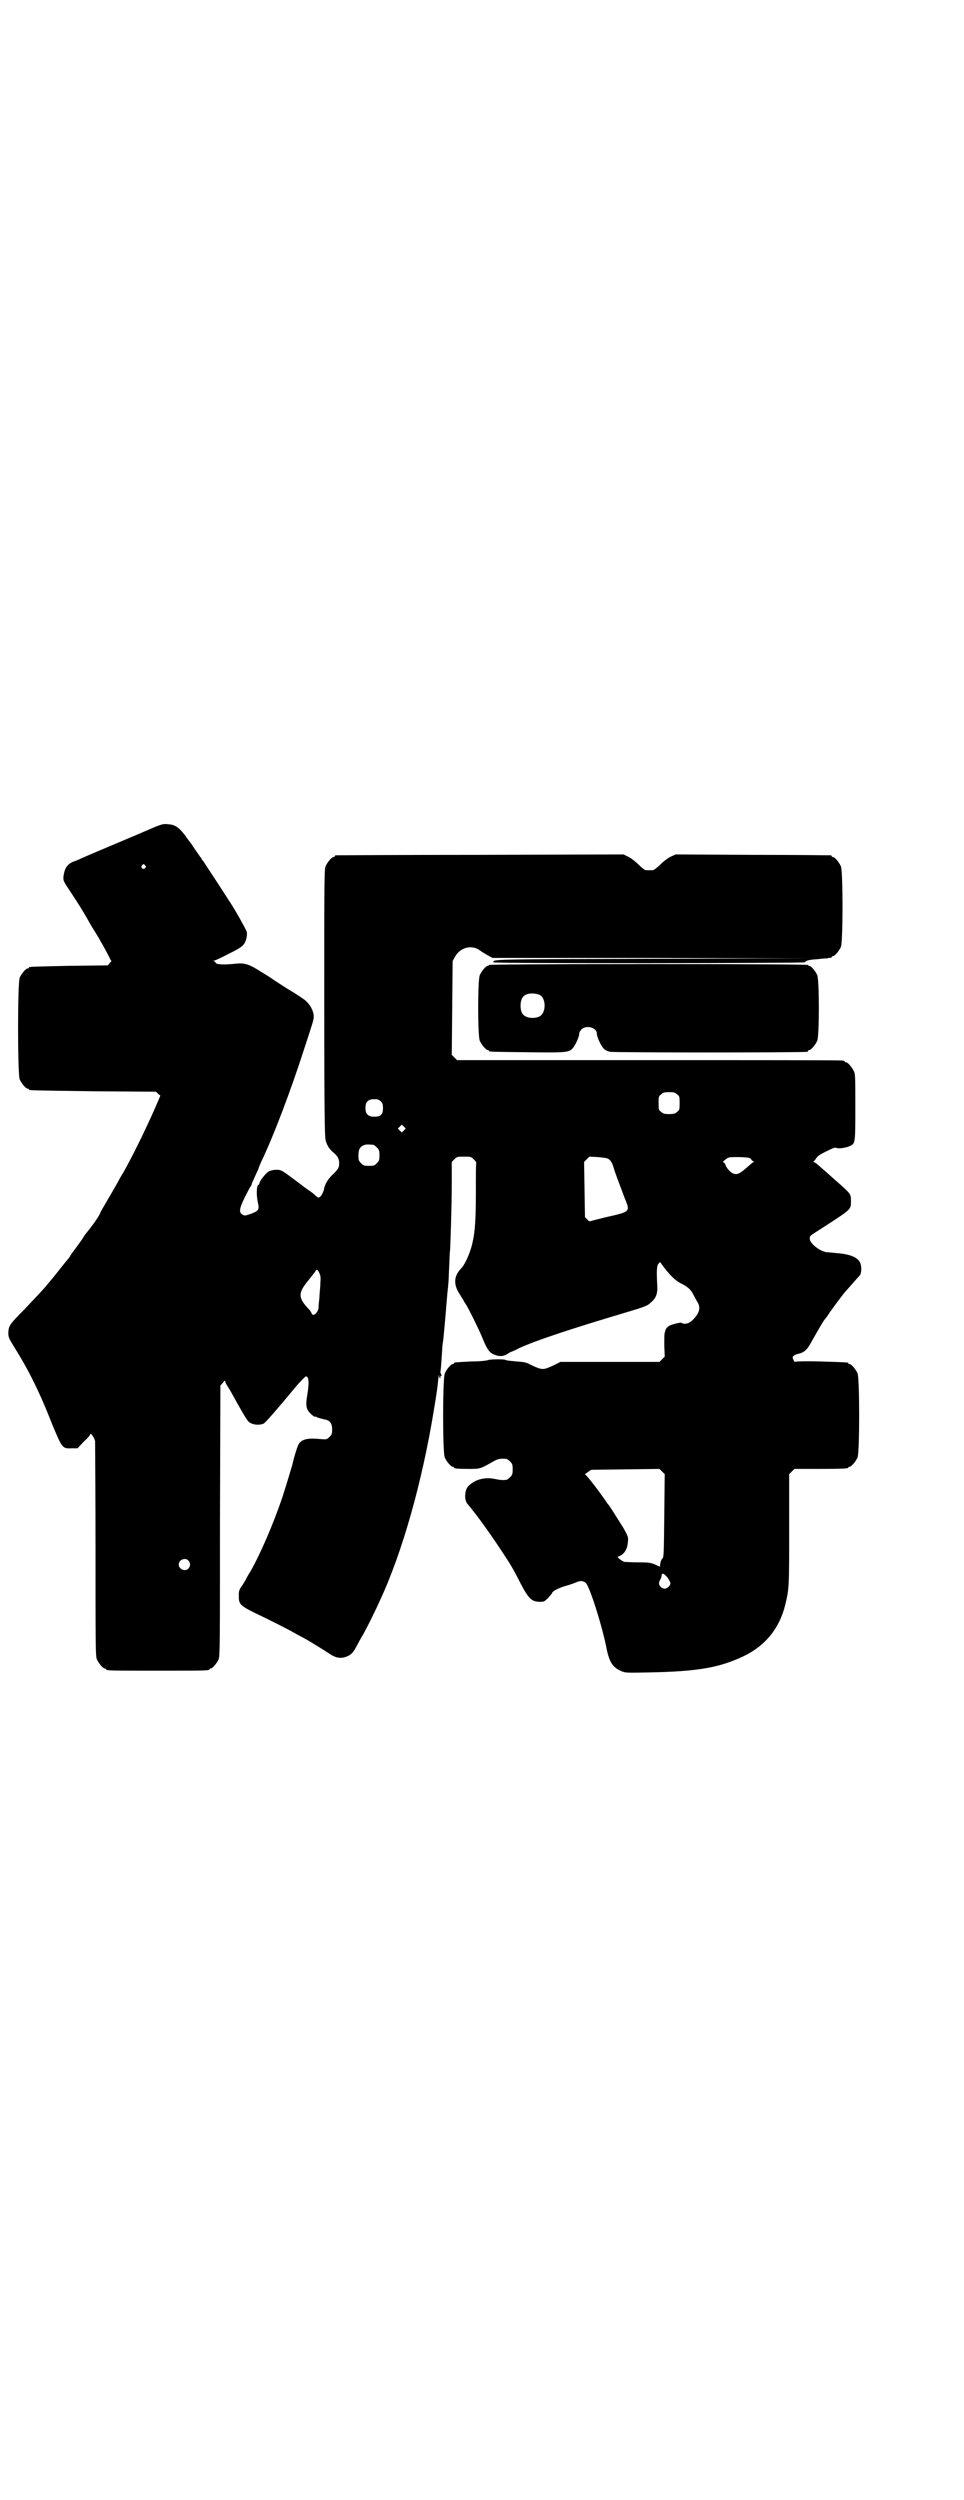 <?xml version="1.0" standalone="no"?>
<!DOCTYPE svg PUBLIC "-//W3C//DTD SVG 20010904//EN"
 "http://www.w3.org/TR/2001/REC-SVG-20010904/DTD/svg10.dtd">
<svg version="1.0" xmlns="http://www.w3.org/2000/svg"
 width="1100pt" height="2850pt" viewBox="0 0 1100 2850"
 preserveAspectRatio="xMidYMid meet">
<g transform="translate(0,2850) scale(0.5,-0.5)"
fill="#000000" stroke="none">
<path d="M336 3807 c-19 -8 -49 -21 -66 -28 -52 -22 -83 -35 -91 -39 -5 -2
-10 -4 -10 -4 -1 0 -6 -2 -10 -5 -8 -6 -12 -14 -14 -28 -1 -10 -1 -11 13 -32
18 -27 31 -47 51 -83 9 -14 18 -29 20 -33 9 -15 23 -42 23 -43 0 -1 1 -2 2 -2
1 0 0 -2 -3 -5 l-5 -6 -88 -1 c-91 -2 -92 -2 -92 -4 0 -1 -1 -2 -3 -2 -4 0
-14 -12 -18 -21 -5 -11 -5 -221 0 -232 4 -9 14 -21 18 -21 2 0 3 -1 3 -2 0 -2
1 -2 147 -4 l143 -1 5 -5 5 -4 -12 -28 c-24 -54 -51 -109 -73 -148 -4 -6 -9
-15 -12 -21 -3 -5 -13 -23 -22 -38 -9 -16 -18 -30 -18 -32 -3 -8 -17 -28 -35
-50 -1 -1 -3 -5 -5 -8 -2 -3 -9 -13 -15 -21 -6 -8 -13 -17 -14 -20 -2 -3 -5
-7 -6 -8 -2 -2 -9 -11 -17 -21 -8 -10 -15 -19 -16 -20 -1 -1 -6 -7 -10 -12
-12 -15 -24 -27 -56 -61 -34 -34 -35 -37 -36 -52 0 -11 1 -13 14 -34 33 -53
57 -101 86 -175 23 -55 23 -56 45 -55 l13 0 14 15 c8 7 15 15 15 17 0 5 10 -8
11 -16 0 -4 1 -116 1 -248 0 -216 0 -242 3 -249 4 -9 14 -21 18 -21 2 0 3 -1
3 -2 0 -3 12 -3 118 -3 106 0 118 0 118 3 0 1 1 2 3 2 4 0 14 12 18 21 3 7 3
42 3 316 l1 308 6 7 c3 4 5 5 5 3 0 -2 2 -7 5 -11 3 -5 7 -11 9 -15 36 -65 38
-67 45 -70 8 -4 21 -4 28 -1 5 2 33 35 78 89 9 10 18 19 19 19 7 0 8 -15 3
-44 -4 -22 -2 -32 8 -41 4 -4 8 -7 9 -7 0 1 4 0 7 -2 3 -1 10 -3 15 -4 13 -2
18 -9 18 -23 0 -10 -1 -12 -6 -17 -6 -6 -7 -6 -20 -5 -29 3 -43 0 -50 -11 -3
-4 -11 -30 -15 -48 -2 -7 -14 -47 -23 -75 -21 -61 -48 -124 -72 -167 -6 -9
-10 -17 -10 -17 0 -1 -4 -7 -8 -14 -8 -11 -9 -13 -9 -24 0 -23 0 -23 65 -54
16 -8 40 -20 53 -27 14 -8 29 -16 33 -18 9 -5 29 -17 57 -35 15 -10 26 -11 40
-5 9 4 13 8 22 25 3 6 8 15 11 20 7 11 30 57 42 84 50 108 95 266 122 431 8
49 8 50 10 70 1 9 2 14 2 11 0 -4 1 -7 2 -7 1 0 2 1 1 2 -1 1 0 2 1 3 2 0 2 1
1 3 -1 2 -2 5 -2 7 1 2 2 17 3 33 1 17 2 32 3 35 1 5 5 50 10 111 1 8 2 18 2
21 1 3 1 20 2 37 1 17 1 34 2 38 1 12 4 105 4 155 l0 48 6 6 c6 6 7 6 22 6 15
0 16 0 22 -6 3 -3 6 -7 6 -7 -1 -1 -1 -32 -1 -69 0 -61 -2 -88 -7 -111 -4 -21
-15 -47 -24 -59 -3 -3 -6 -7 -7 -8 -13 -16 -12 -35 2 -55 4 -7 8 -13 8 -13 0
-1 2 -4 4 -7 6 -8 33 -63 40 -81 9 -22 15 -31 25 -35 11 -5 21 -5 31 1 4 3 8
5 9 5 0 0 8 3 17 8 39 18 121 45 242 81 47 14 52 16 60 24 11 9 15 20 14 37
-2 37 -1 47 3 51 3 4 4 4 6 0 19 -26 32 -39 47 -46 14 -7 21 -14 26 -24 2 -4
6 -11 8 -15 8 -11 8 -22 -1 -34 -9 -12 -17 -18 -26 -18 -4 0 -7 1 -7 2 0 2
-23 -3 -29 -7 -5 -3 -8 -7 -9 -12 0 -1 -1 -3 -1 -4 -1 -1 -1 -14 -1 -28 l1
-26 -6 -6 -6 -6 -113 0 -113 0 -10 -5 c-5 -3 -15 -7 -20 -9 -11 -4 -17 -3 -41
9 -7 4 -14 5 -29 6 -11 1 -22 2 -24 3 -5 3 -37 2 -42 0 -1 -1 -18 -3 -37 -3
-40 -2 -40 -2 -40 -4 0 -1 -1 -2 -3 -2 -4 0 -15 -13 -18 -22 -5 -14 -5 -180 0
-191 4 -9 14 -21 18 -21 2 0 3 -1 3 -2 0 -2 9 -3 34 -3 25 0 26 0 54 16 12 7
17 8 31 7 2 0 6 -3 9 -6 5 -5 6 -7 6 -18 0 -11 -1 -13 -6 -18 -3 -3 -7 -6 -9
-6 -10 -1 -15 0 -25 2 -24 5 -46 -1 -61 -16 -9 -9 -10 -32 -2 -41 23 -27 58
-76 92 -129 8 -12 17 -28 30 -54 18 -34 25 -40 44 -40 9 0 10 1 18 9 5 6 9 10
9 11 0 4 16 12 30 16 8 2 19 6 24 8 10 5 17 4 23 -1 9 -9 38 -100 48 -153 6
-28 14 -40 33 -48 9 -4 12 -4 61 -3 114 2 163 11 218 37 50 24 82 64 95 117 9
37 9 41 9 172 l0 126 6 6 6 6 56 0 c57 0 67 1 67 3 0 1 1 2 3 2 4 0 14 12 18
21 5 11 5 181 0 192 -4 9 -14 21 -18 21 -2 0 -3 1 -3 2 0 2 -1 2 -64 4 -38 1
-58 0 -58 -1 0 -2 -5 7 -5 10 0 3 4 6 11 8 15 3 22 9 32 28 13 23 26 46 31 52
1 1 6 7 10 14 12 17 33 45 37 49 1 1 7 8 15 17 8 9 15 17 17 19 4 4 5 20 1 29
-5 12 -23 20 -54 22 -9 1 -19 2 -22 2 -16 2 -39 20 -39 31 0 7 0 6 28 24 68
44 66 42 66 62 0 17 0 16 -41 52 -13 12 -25 22 -26 23 -11 10 -15 13 -17 13
-2 0 -2 1 0 3 1 1 4 5 6 8 4 5 9 8 30 18 8 4 12 5 15 4 5 -3 26 1 32 5 11 5
11 8 11 88 0 63 0 75 -3 81 -4 9 -14 21 -18 21 -2 0 -3 1 -3 2 0 0 -2 2 -5 2
-4 1 -203 1 -443 1 l-437 0 -6 6 -6 6 1 107 1 107 5 9 c11 21 37 29 56 16 5
-4 14 -9 19 -12 l11 -6 362 0 363 -1 -360 -1 c-376 -1 -363 -1 -363 -8 0 -3
710 -2 711 0 2 4 10 6 27 7 8 1 19 2 23 2 4 1 9 2 10 1 0 0 1 1 1 2 0 1 1 2 3
2 4 0 14 12 18 21 5 11 5 173 0 184 -4 9 -14 21 -18 21 -2 0 -3 1 -3 2 0 1 -1
2 -2 2 -2 0 -82 1 -179 1 l-175 1 -11 -5 c-5 -2 -16 -10 -24 -18 -7 -7 -15
-13 -17 -13 -2 0 -6 0 -8 0 -2 0 -6 0 -8 0 -2 0 -10 6 -17 13 -8 8 -19 16 -24
18 l-10 5 -327 -1 c-180 0 -328 -1 -329 -1 -2 0 -3 -1 -3 -2 0 -1 -1 -2 -3 -2
-4 0 -14 -12 -18 -21 -3 -7 -3 -38 -3 -312 0 -239 1 -306 3 -312 3 -12 8 -20
16 -27 12 -10 15 -16 15 -26 0 -10 -2 -14 -16 -27 -10 -10 -17 -21 -19 -34 -1
-4 -4 -10 -6 -13 -6 -6 -6 -6 -15 2 -2 2 -8 7 -13 10 -6 4 -18 13 -27 20 -36
27 -36 27 -48 27 -6 0 -14 -2 -17 -4 -6 -3 -21 -22 -21 -27 0 -1 -1 -3 -3 -4
-4 -3 -4 -26 0 -42 3 -14 1 -17 -18 -24 -12 -4 -13 -4 -18 -1 -8 5 -7 13 5 38
6 12 12 23 13 25 2 1 3 4 3 5 0 2 4 10 8 19 4 9 8 17 8 18 0 1 3 8 6 15 28 58
67 161 97 254 21 64 23 70 23 77 0 15 -11 33 -26 42 -4 3 -12 8 -18 12 -10 6
-17 10 -46 29 -4 3 -16 11 -28 18 -28 18 -38 22 -59 20 -27 -3 -43 -2 -46 1
-1 2 -3 4 -5 5 -2 0 -2 1 1 1 2 0 17 7 34 16 23 11 31 17 34 22 5 7 8 21 6 28
-1 4 -27 51 -40 70 -25 39 -58 89 -60 92 -2 1 -3 3 -3 4 0 1 -1 3 -3 4 -1 2
-6 9 -11 16 -5 7 -9 14 -10 15 -1 1 -8 10 -14 19 -15 19 -23 24 -40 25 -10 1
-14 0 -46 -14z m-5 -80 c3 -3 3 -3 0 -6 -4 -5 -11 1 -7 6 4 4 4 4 7 0z m1214
-522 c6 -4 6 -6 6 -20 0 -14 0 -16 -6 -20 -4 -4 -7 -5 -18 -5 -11 0 -14 1 -18
5 -6 4 -6 6 -6 20 0 14 0 16 6 20 4 4 7 5 18 5 11 0 14 -1 18 -5z m-676 -16
c4 -4 5 -7 5 -16 0 -14 -5 -19 -20 -19 -14 0 -20 6 -20 20 0 14 6 20 20 20 8
0 11 -1 15 -5z m53 -66 l-5 -5 -4 4 -5 5 4 4 5 5 4 -4 5 -5 -4 -4z m-70 -33
c1 0 5 -3 8 -6 5 -5 6 -7 6 -18 0 -11 -1 -13 -6 -18 -6 -6 -7 -6 -18 -6 -11 0
-12 0 -18 6 -5 5 -6 7 -6 17 0 14 3 20 12 24 5 2 8 2 22 1z m536 -32 c5 -3 9
-8 13 -22 4 -14 13 -36 24 -66 14 -34 15 -32 -46 -46 -15 -4 -29 -7 -31 -8 -2
-1 -5 0 -8 4 l-5 5 -1 63 -1 63 6 6 6 6 19 -1 c10 -1 21 -2 24 -4z m326 -1 c2
-3 5 -5 6 -5 2 0 2 -1 0 -1 -2 -1 -9 -7 -17 -14 -16 -14 -22 -16 -31 -12 -6 3
-15 13 -17 21 -1 2 -3 4 -4 4 -2 0 -1 2 4 6 8 6 8 6 32 6 21 -1 24 -1 27 -5z
m-985 -260 c3 -6 3 -11 2 -24 0 -9 -2 -23 -2 -31 -1 -8 -2 -19 -2 -24 -2 -12
-13 -21 -16 -12 0 1 -3 6 -6 9 -25 26 -25 37 -2 65 8 10 16 20 17 22 3 5 5 4
9 -5z m787 -552 c-1 -84 -1 -95 -4 -98 -2 -1 -4 -6 -5 -11 l-1 -8 -11 5 c-9 4
-14 5 -38 5 -15 0 -29 1 -32 1 -4 1 -17 10 -15 12 1 0 4 1 7 3 9 5 15 16 16
30 1 12 1 12 -10 32 -16 25 -33 53 -35 54 -1 1 -4 5 -7 10 -14 20 -33 45 -42
55 l-4 4 7 5 7 5 78 1 78 1 6 -6 6 -6 -1 -94z m-1086 -103 c5 -6 5 -12 0 -18
-7 -8 -22 -2 -22 9 0 11 15 17 22 9z m1088 -33 c5 -4 12 -15 12 -19 0 -5 -7
-12 -13 -12 -6 0 -13 6 -13 12 0 2 1 6 3 9 2 3 3 8 3 10 0 4 4 4 8 0z"/>
<path d="M1116 3500 c0 -1 -1 -2 -3 -2 -4 0 -14 -12 -18 -21 -5 -11 -5 -139 0
-150 4 -9 14 -21 18 -21 2 0 3 -1 3 -2 0 -2 2 -2 85 -3 89 -1 97 -1 106 9 6 7
15 26 15 34 0 2 2 6 5 9 11 11 35 4 35 -9 0 -8 9 -27 15 -34 4 -4 9 -7 16 -8
9 -2 441 -2 449 0 1 0 2 1 2 2 0 1 1 2 3 2 4 0 14 12 18 21 5 11 5 139 0 150
-4 9 -14 21 -18 21 -2 0 -3 1 -3 2 0 1 -121 2 -364 2 -239 0 -364 -1 -364 -2z
m115 -68 c16 -7 16 -43 -1 -50 -15 -6 -34 -2 -39 9 -4 8 -4 24 0 32 5 12 23
15 40 9z"/>
</g>
</svg>
